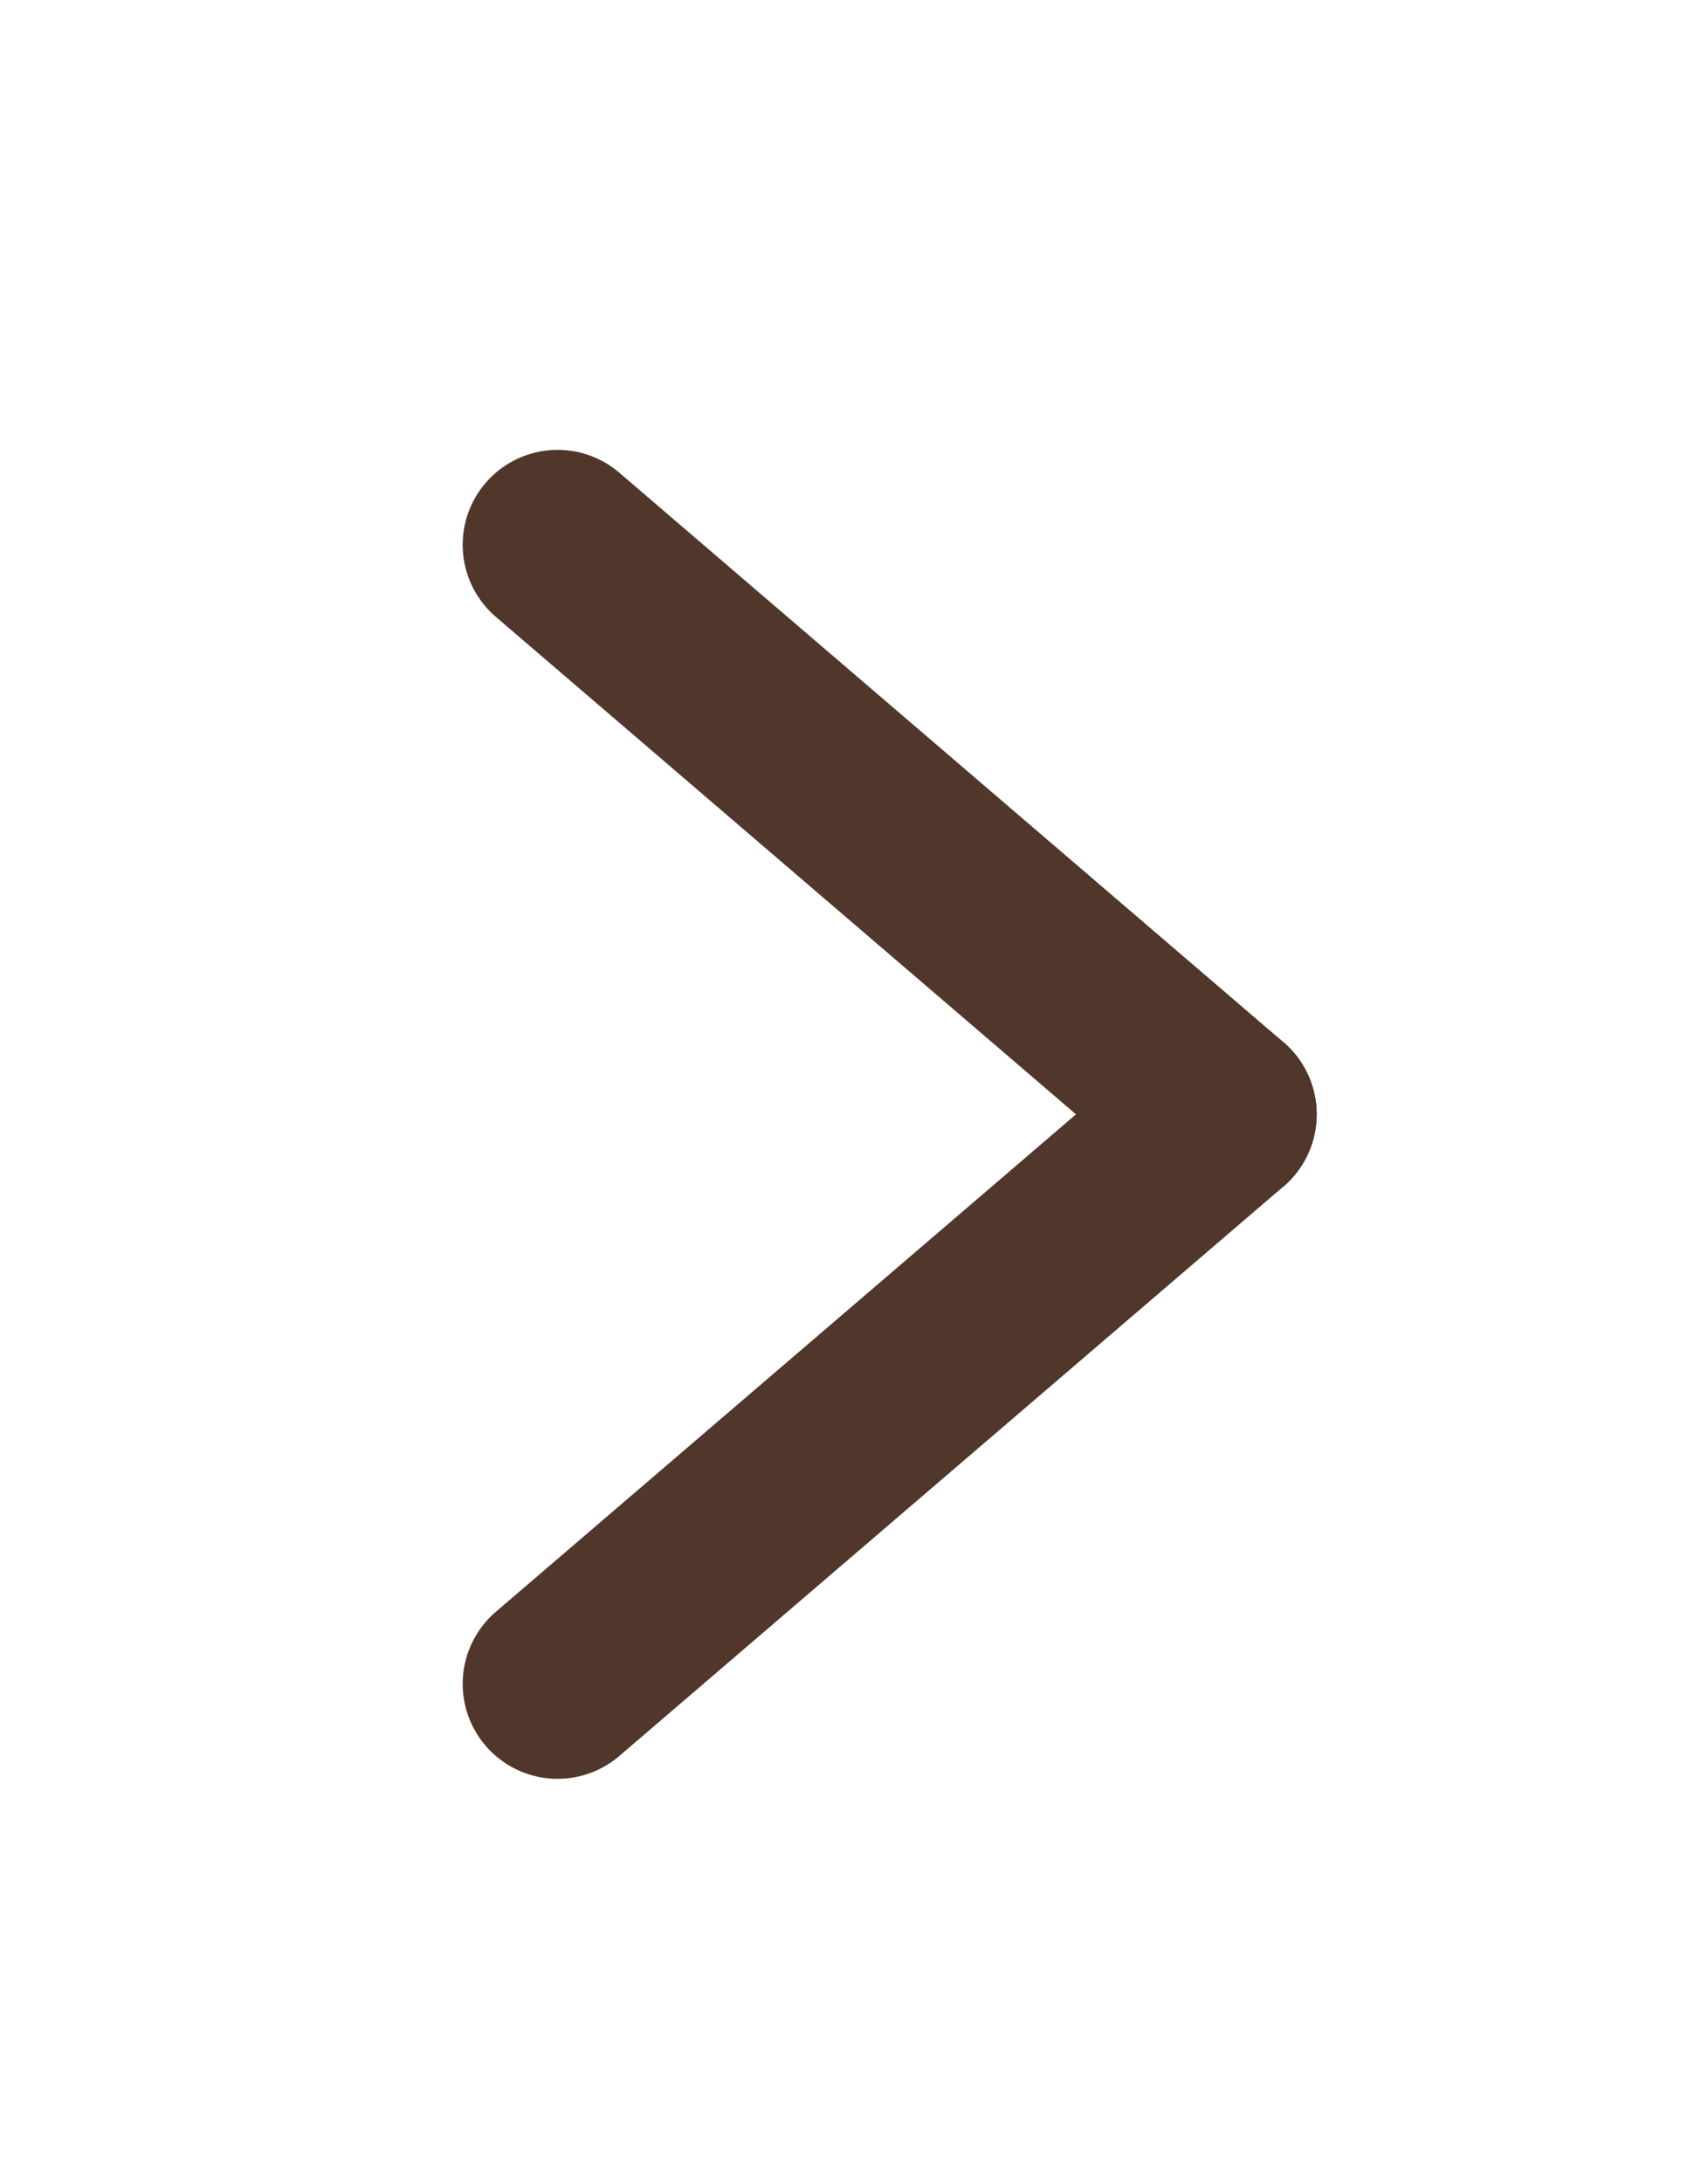 <svg width="18" height="23" viewBox="0 0 18 23" fill="none" xmlns="http://www.w3.org/2000/svg">
<g filter="url(#filter0_d_290_1552)">
<path d="M5.876 1.739L12.876 7.739" stroke="#51372B" stroke-width="2" stroke-linecap="round"/>
<path d="M12.876 7.739L5.876 13.739" stroke="#51372B" stroke-width="2" stroke-linecap="round"/>
</g>
<defs>
<filter id="filter0_d_290_1552" x="0.876" y="0.739" width="17" height="22" filterUnits="userSpaceOnUse" color-interpolation-filters="sRGB">
<feFlood flood-opacity="0" result="BackgroundImageFix"/>
<feColorMatrix in="SourceAlpha" type="matrix" values="0 0 0 0 0 0 0 0 0 0 0 0 0 0 0 0 0 0 127 0" result="hardAlpha"/>
<feOffset dy="4"/>
<feGaussianBlur stdDeviation="2"/>
<feComposite in2="hardAlpha" operator="out"/>
<feColorMatrix type="matrix" values="0 0 0 0 0 0 0 0 0 0 0 0 0 0 0 0 0 0 0.25 0"/>
<feBlend mode="normal" in2="BackgroundImageFix" result="effect1_dropShadow_290_1552"/>
<feBlend mode="normal" in="SourceGraphic" in2="effect1_dropShadow_290_1552" result="shape"/>
</filter>
</defs>
</svg>
